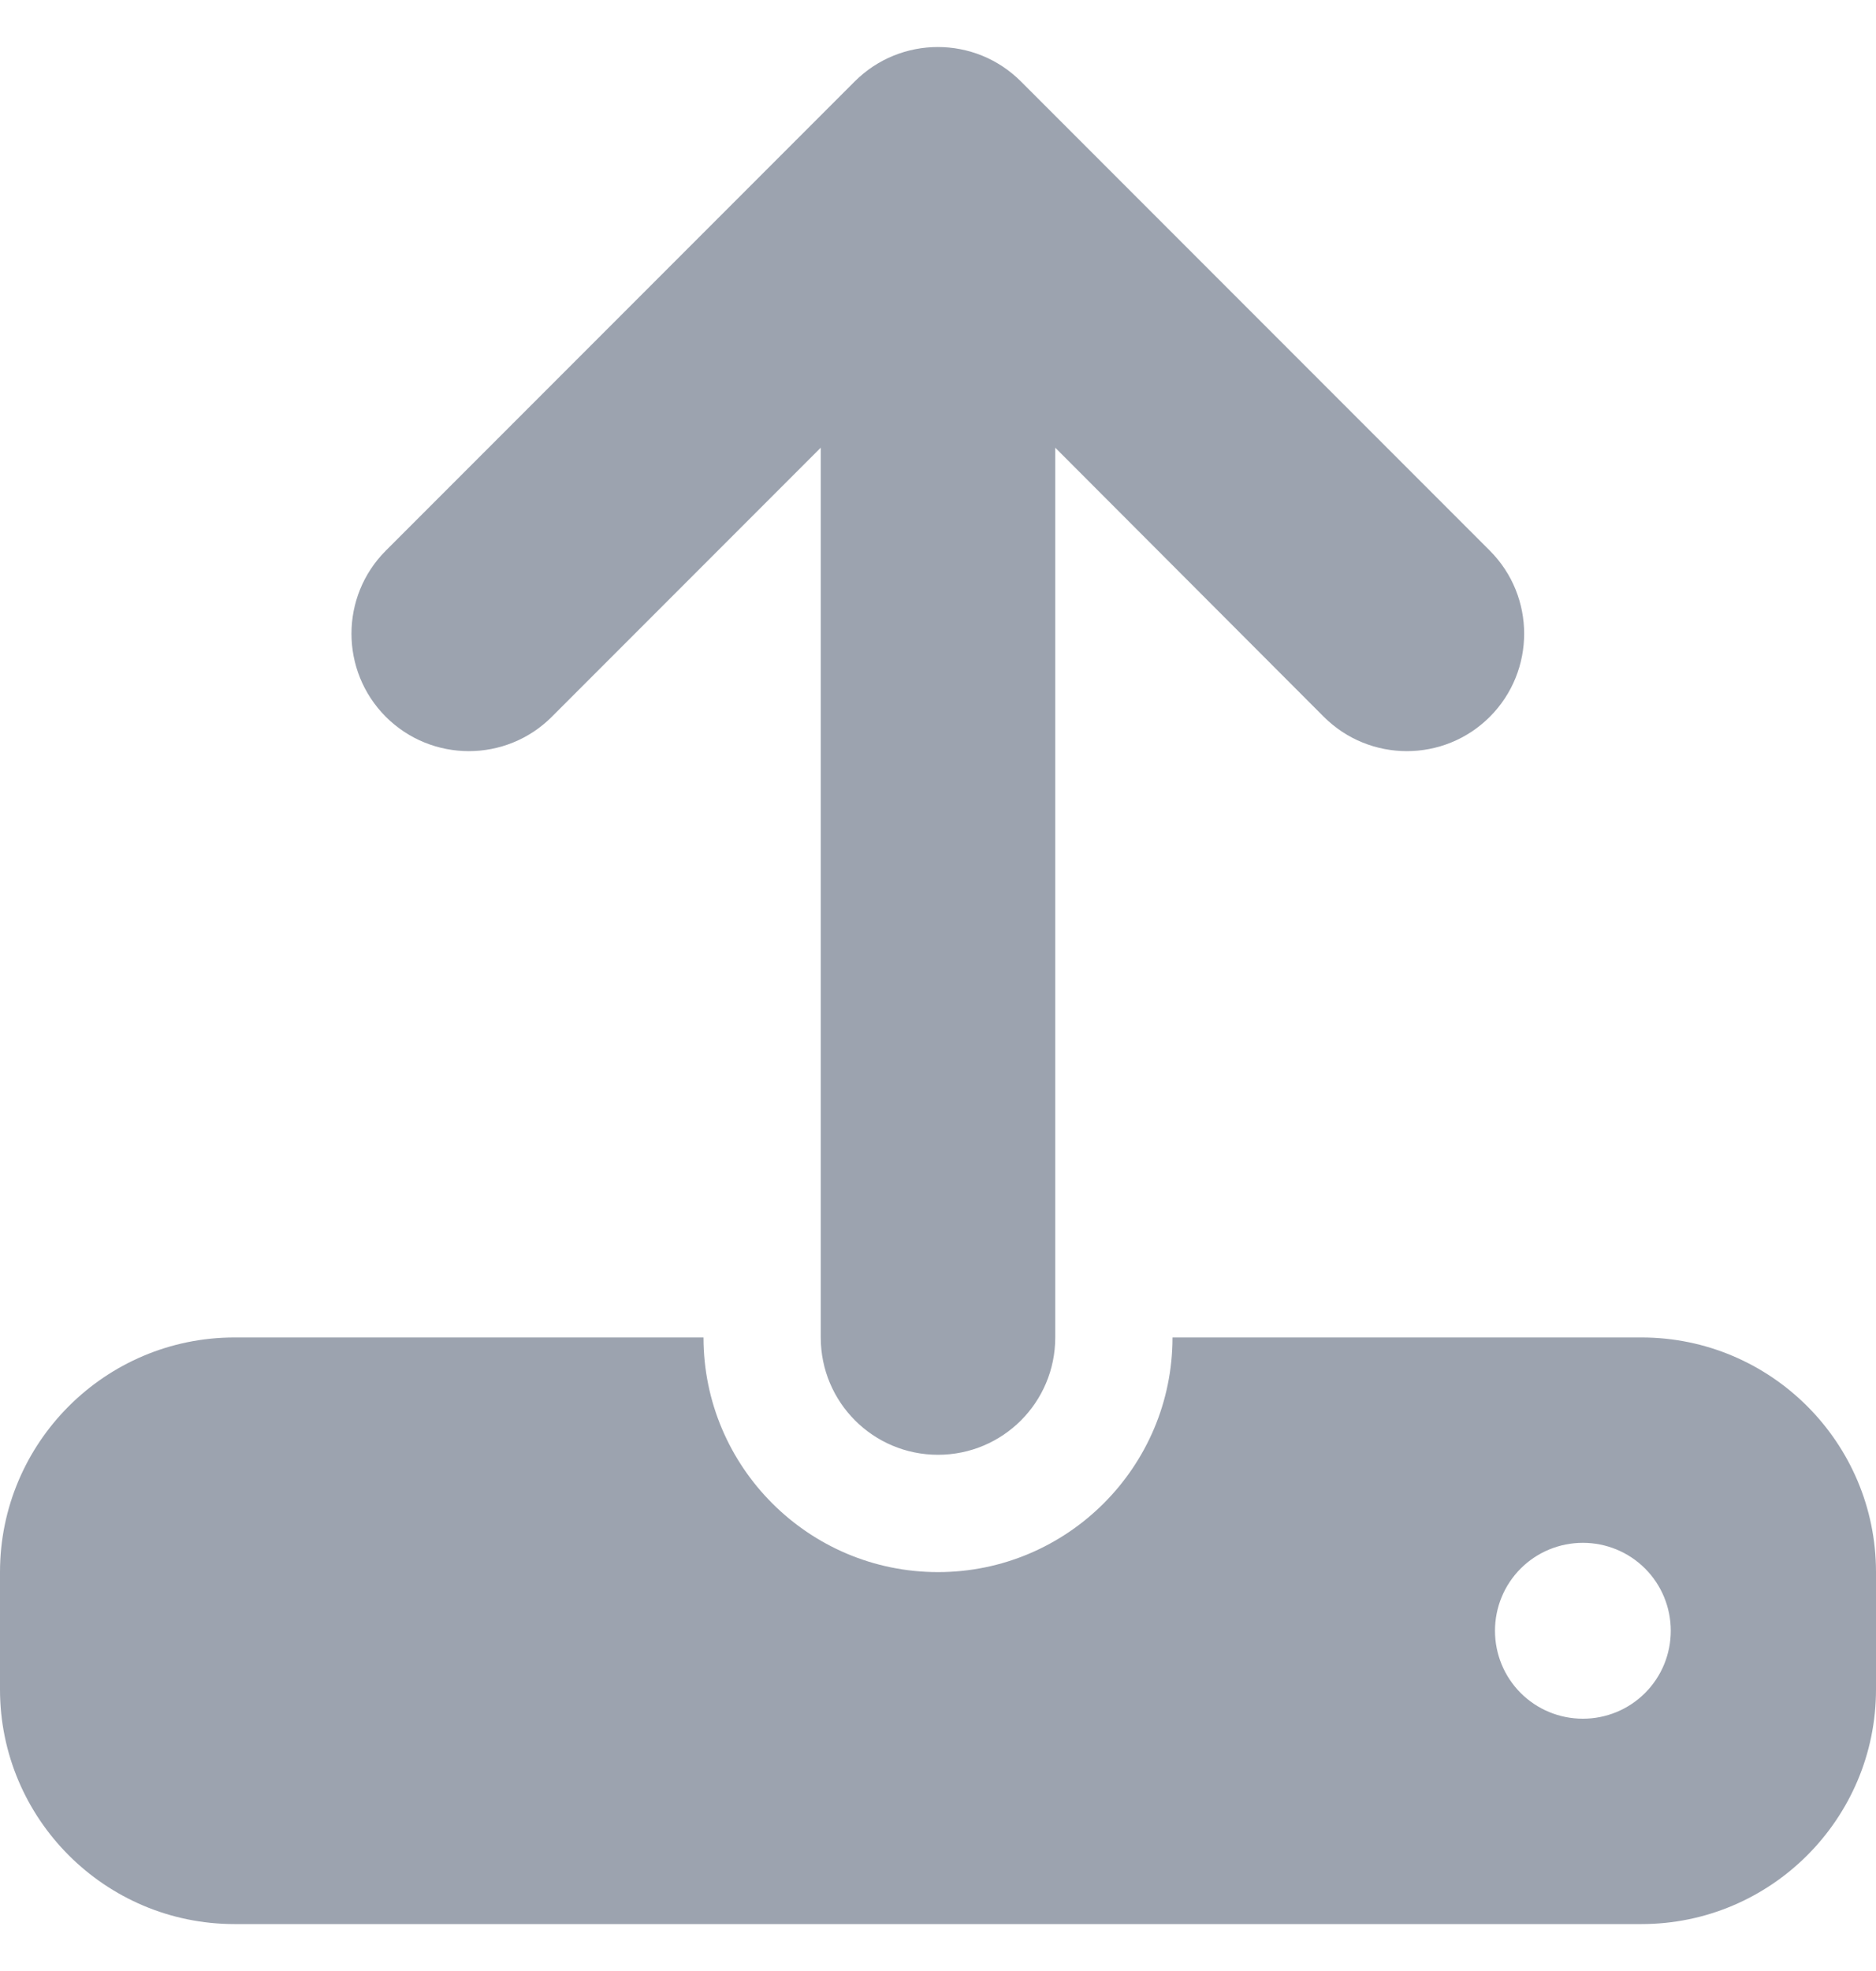 <svg width="20" height="21" viewBox="0 0 20 21" fill="none" xmlns="http://www.w3.org/2000/svg">
<path d="M11.25 4.77V14.25C11.25 14.941 10.691 15.5 10 15.5C9.309 15.5 8.75 14.941 8.75 14.25V4.77L5.883 7.637C5.395 8.125 4.602 8.125 4.113 7.637C3.625 7.148 3.625 6.355 4.113 5.867L9.113 0.867C9.602 0.379 10.395 0.379 10.883 0.867L15.883 5.867C16.371 6.355 16.371 7.148 15.883 7.637C15.395 8.125 14.602 8.125 14.113 7.637L11.25 4.77ZM2.5 14.25H7.5C7.5 15.629 8.621 16.75 10 16.75C11.379 16.75 12.5 15.629 12.5 14.25H17.5C18.879 14.25 20 15.371 20 16.75V18C20 19.379 18.879 20.5 17.5 20.5H2.5C1.121 20.5 0 19.379 0 18V16.75C0 15.371 1.121 14.25 2.5 14.25ZM16.875 18.312C17.124 18.312 17.362 18.214 17.538 18.038C17.714 17.862 17.812 17.624 17.812 17.375C17.812 17.126 17.714 16.888 17.538 16.712C17.362 16.536 17.124 16.438 16.875 16.438C16.626 16.438 16.388 16.536 16.212 16.712C16.036 16.888 15.938 17.126 15.938 17.375C15.938 17.624 16.036 17.862 16.212 18.038C16.388 18.214 16.626 18.312 16.875 18.312Z" fill="#9CA3AF"/>
</svg>
